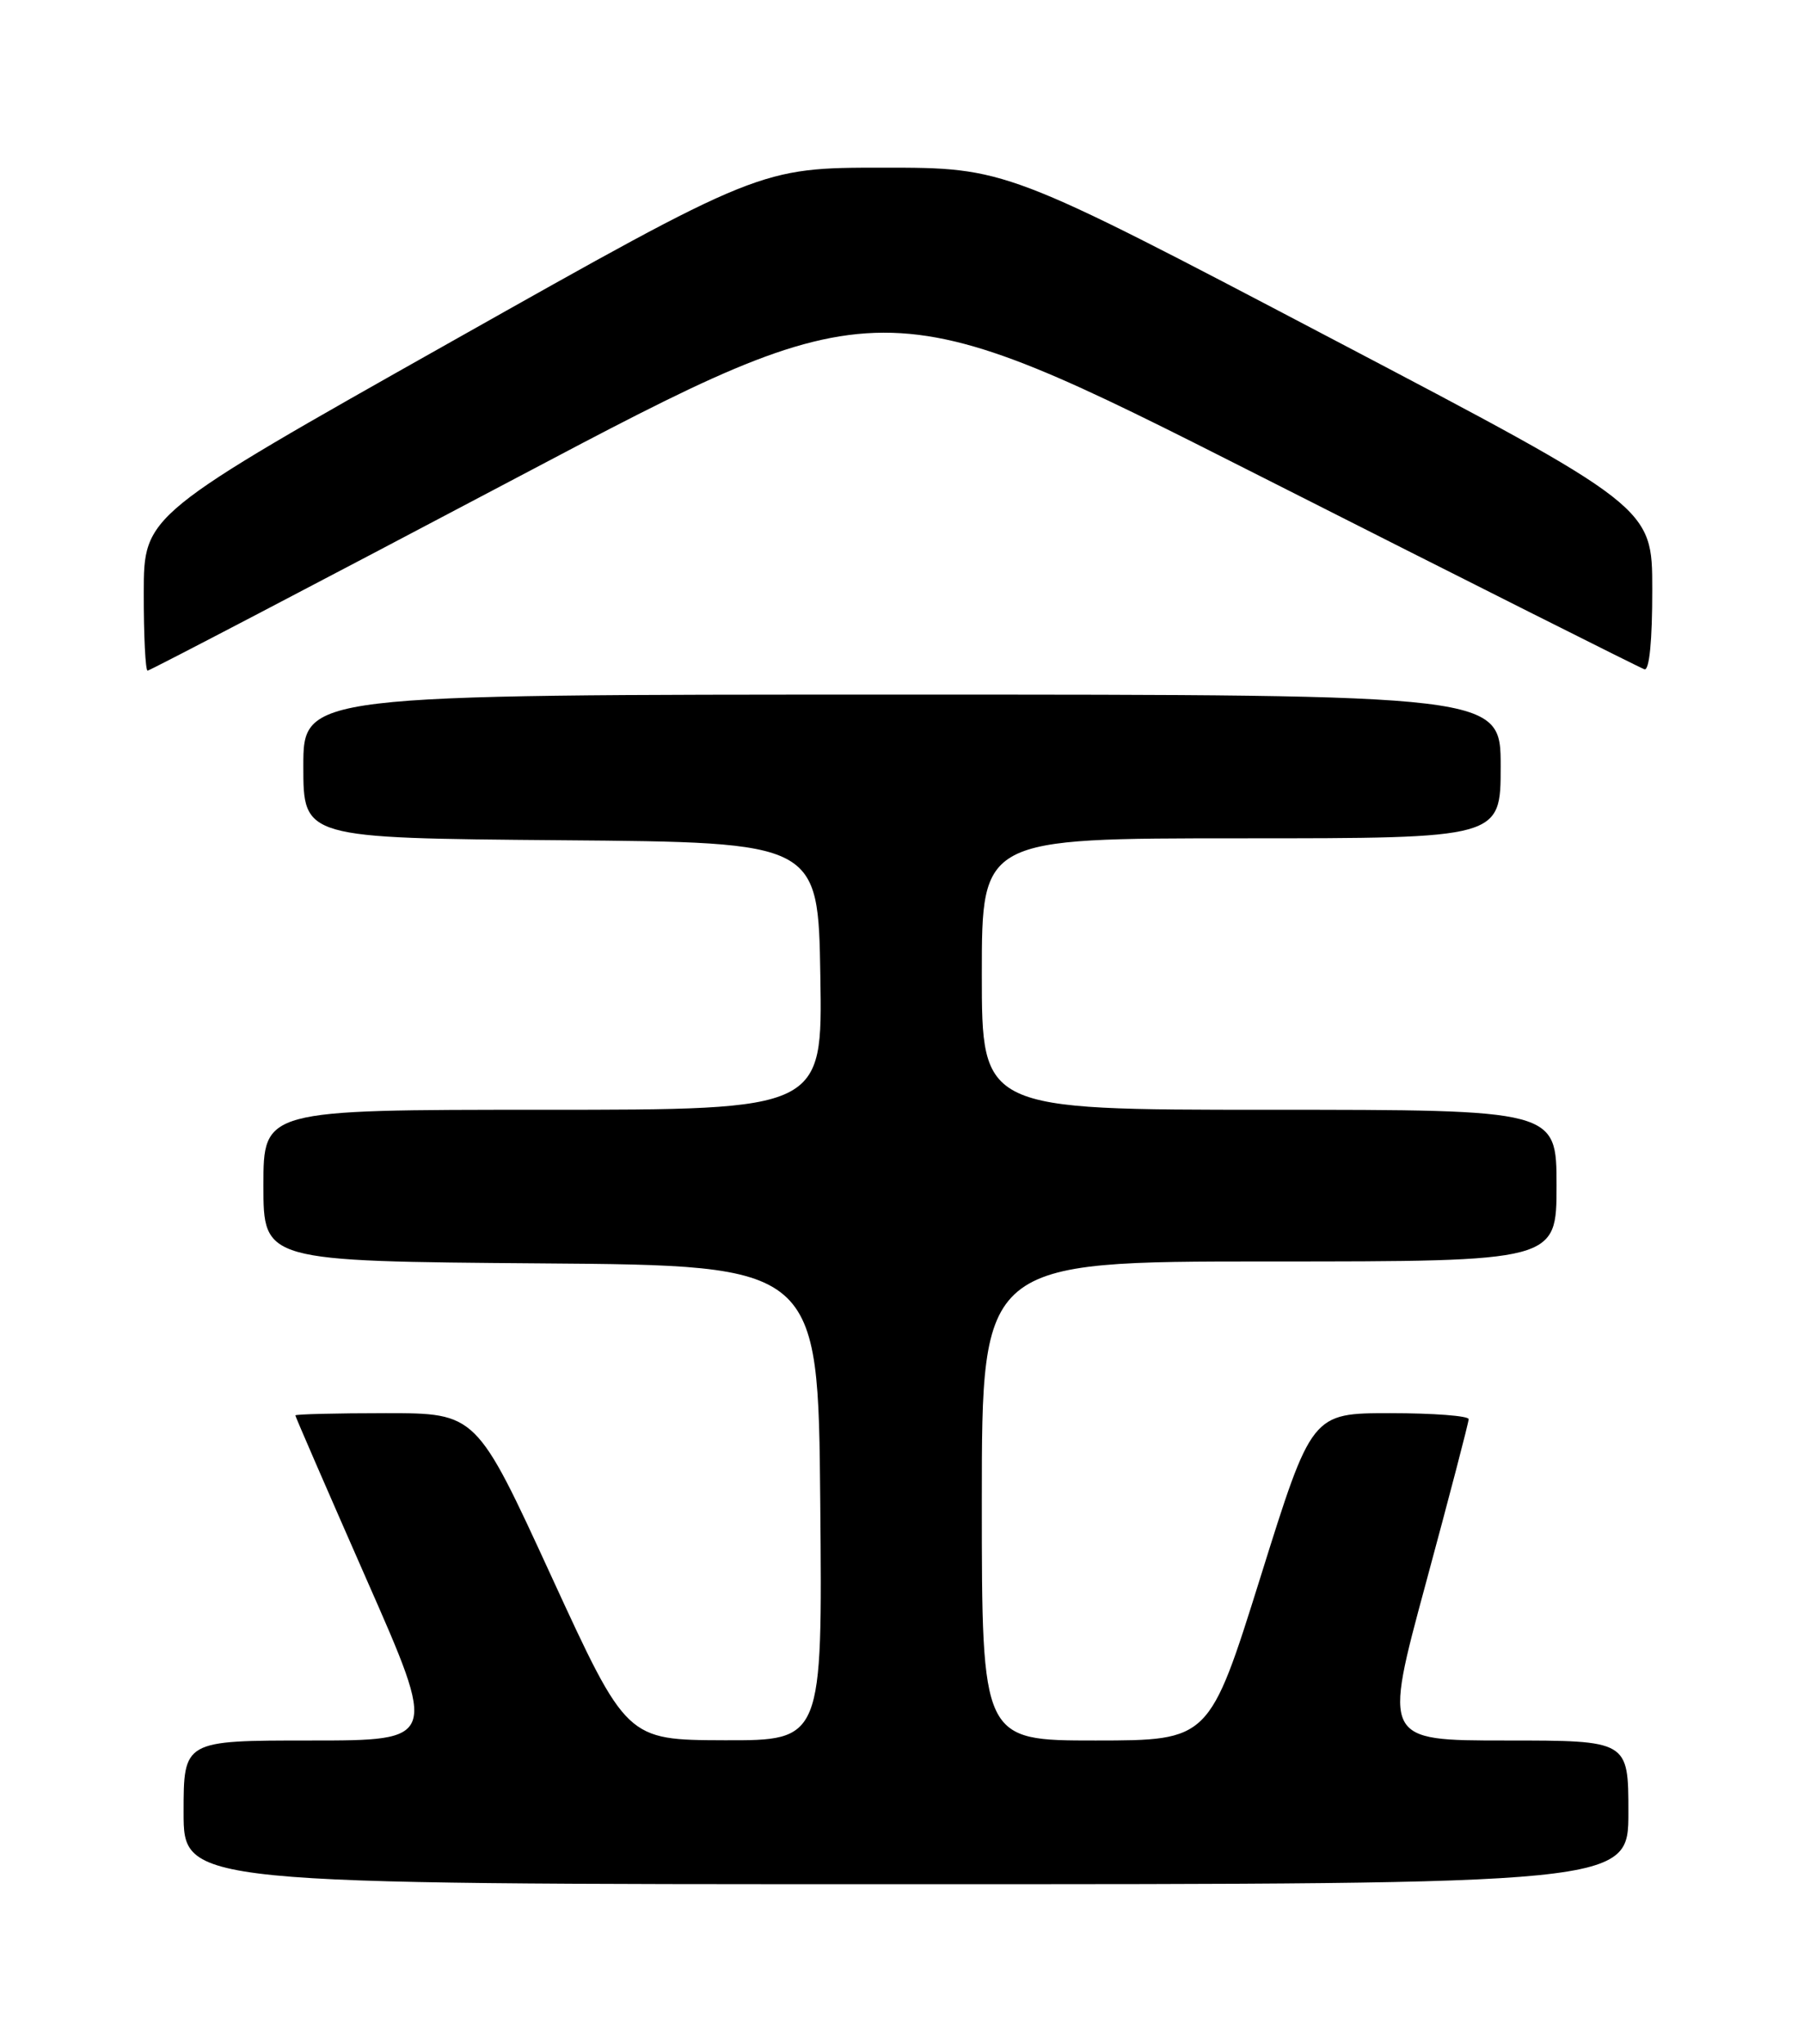 <?xml version="1.0" encoding="UTF-8" standalone="no"?>
<!DOCTYPE svg PUBLIC "-//W3C//DTD SVG 1.1//EN" "http://www.w3.org/Graphics/SVG/1.1/DTD/svg11.dtd" >
<svg xmlns="http://www.w3.org/2000/svg" xmlns:xlink="http://www.w3.org/1999/xlink" version="1.1" viewBox="0 0 226 256">
 <g >
 <path fill="currentColor"
d=" M 204.00 227.00 C 204.00 218.00 204.00 218.00 188.64 218.00 C 173.29 218.00 173.29 218.00 178.64 198.25 C 181.58 187.39 183.99 178.16 183.99 177.75 C 184.00 177.34 179.57 177.00 174.17 177.00 C 164.33 177.00 164.33 177.00 157.92 197.50 C 151.50 217.99 151.50 217.99 137.25 218.00 C 123.00 218.00 123.00 218.00 123.00 188.00 C 123.00 158.00 123.00 158.00 159.00 158.00 C 195.00 158.00 195.00 158.00 195.00 148.50 C 195.00 139.00 195.00 139.00 159.00 139.00 C 123.00 139.00 123.00 139.00 123.00 122.00 C 123.00 105.00 123.00 105.00 155.50 105.00 C 188.00 105.00 188.00 105.00 188.00 96.00 C 188.00 87.00 188.00 87.00 113.00 87.00 C 38.00 87.00 38.00 87.00 38.00 95.99 C 38.00 104.97 38.00 104.97 70.25 105.24 C 102.50 105.50 102.50 105.50 102.77 122.25 C 103.05 139.00 103.05 139.00 68.02 139.00 C 33.00 139.00 33.00 139.00 33.00 148.49 C 33.00 157.97 33.00 157.97 67.75 158.24 C 102.50 158.50 102.50 158.50 102.76 188.25 C 103.03 218.00 103.03 218.00 90.76 217.97 C 78.50 217.93 78.50 217.93 69.09 197.47 C 59.68 177.00 59.68 177.00 48.34 177.00 C 42.10 177.00 37.00 177.13 37.00 177.28 C 37.00 177.43 41.01 186.66 45.90 197.78 C 54.81 218.00 54.81 218.00 38.90 218.00 C 23.00 218.00 23.00 218.00 23.00 227.00 C 23.00 236.00 23.00 236.00 113.50 236.00 C 204.00 236.00 204.00 236.00 204.00 227.00 Z  M 64.74 59.83 C 110.50 35.66 110.50 35.66 157.76 59.58 C 183.75 72.74 205.46 83.65 206.01 83.83 C 206.62 84.04 207.00 80.25 206.99 73.83 C 206.99 63.50 206.99 63.50 166.51 42.25 C 126.03 21.00 126.03 21.00 110.63 21.00 C 95.22 21.00 95.22 21.00 56.62 42.75 C 18.02 64.50 18.02 64.50 18.01 74.25 C 18.00 79.61 18.22 84.00 18.49 84.00 C 18.76 84.00 39.58 73.12 64.74 59.83 Z "/>
</g>
</svg>